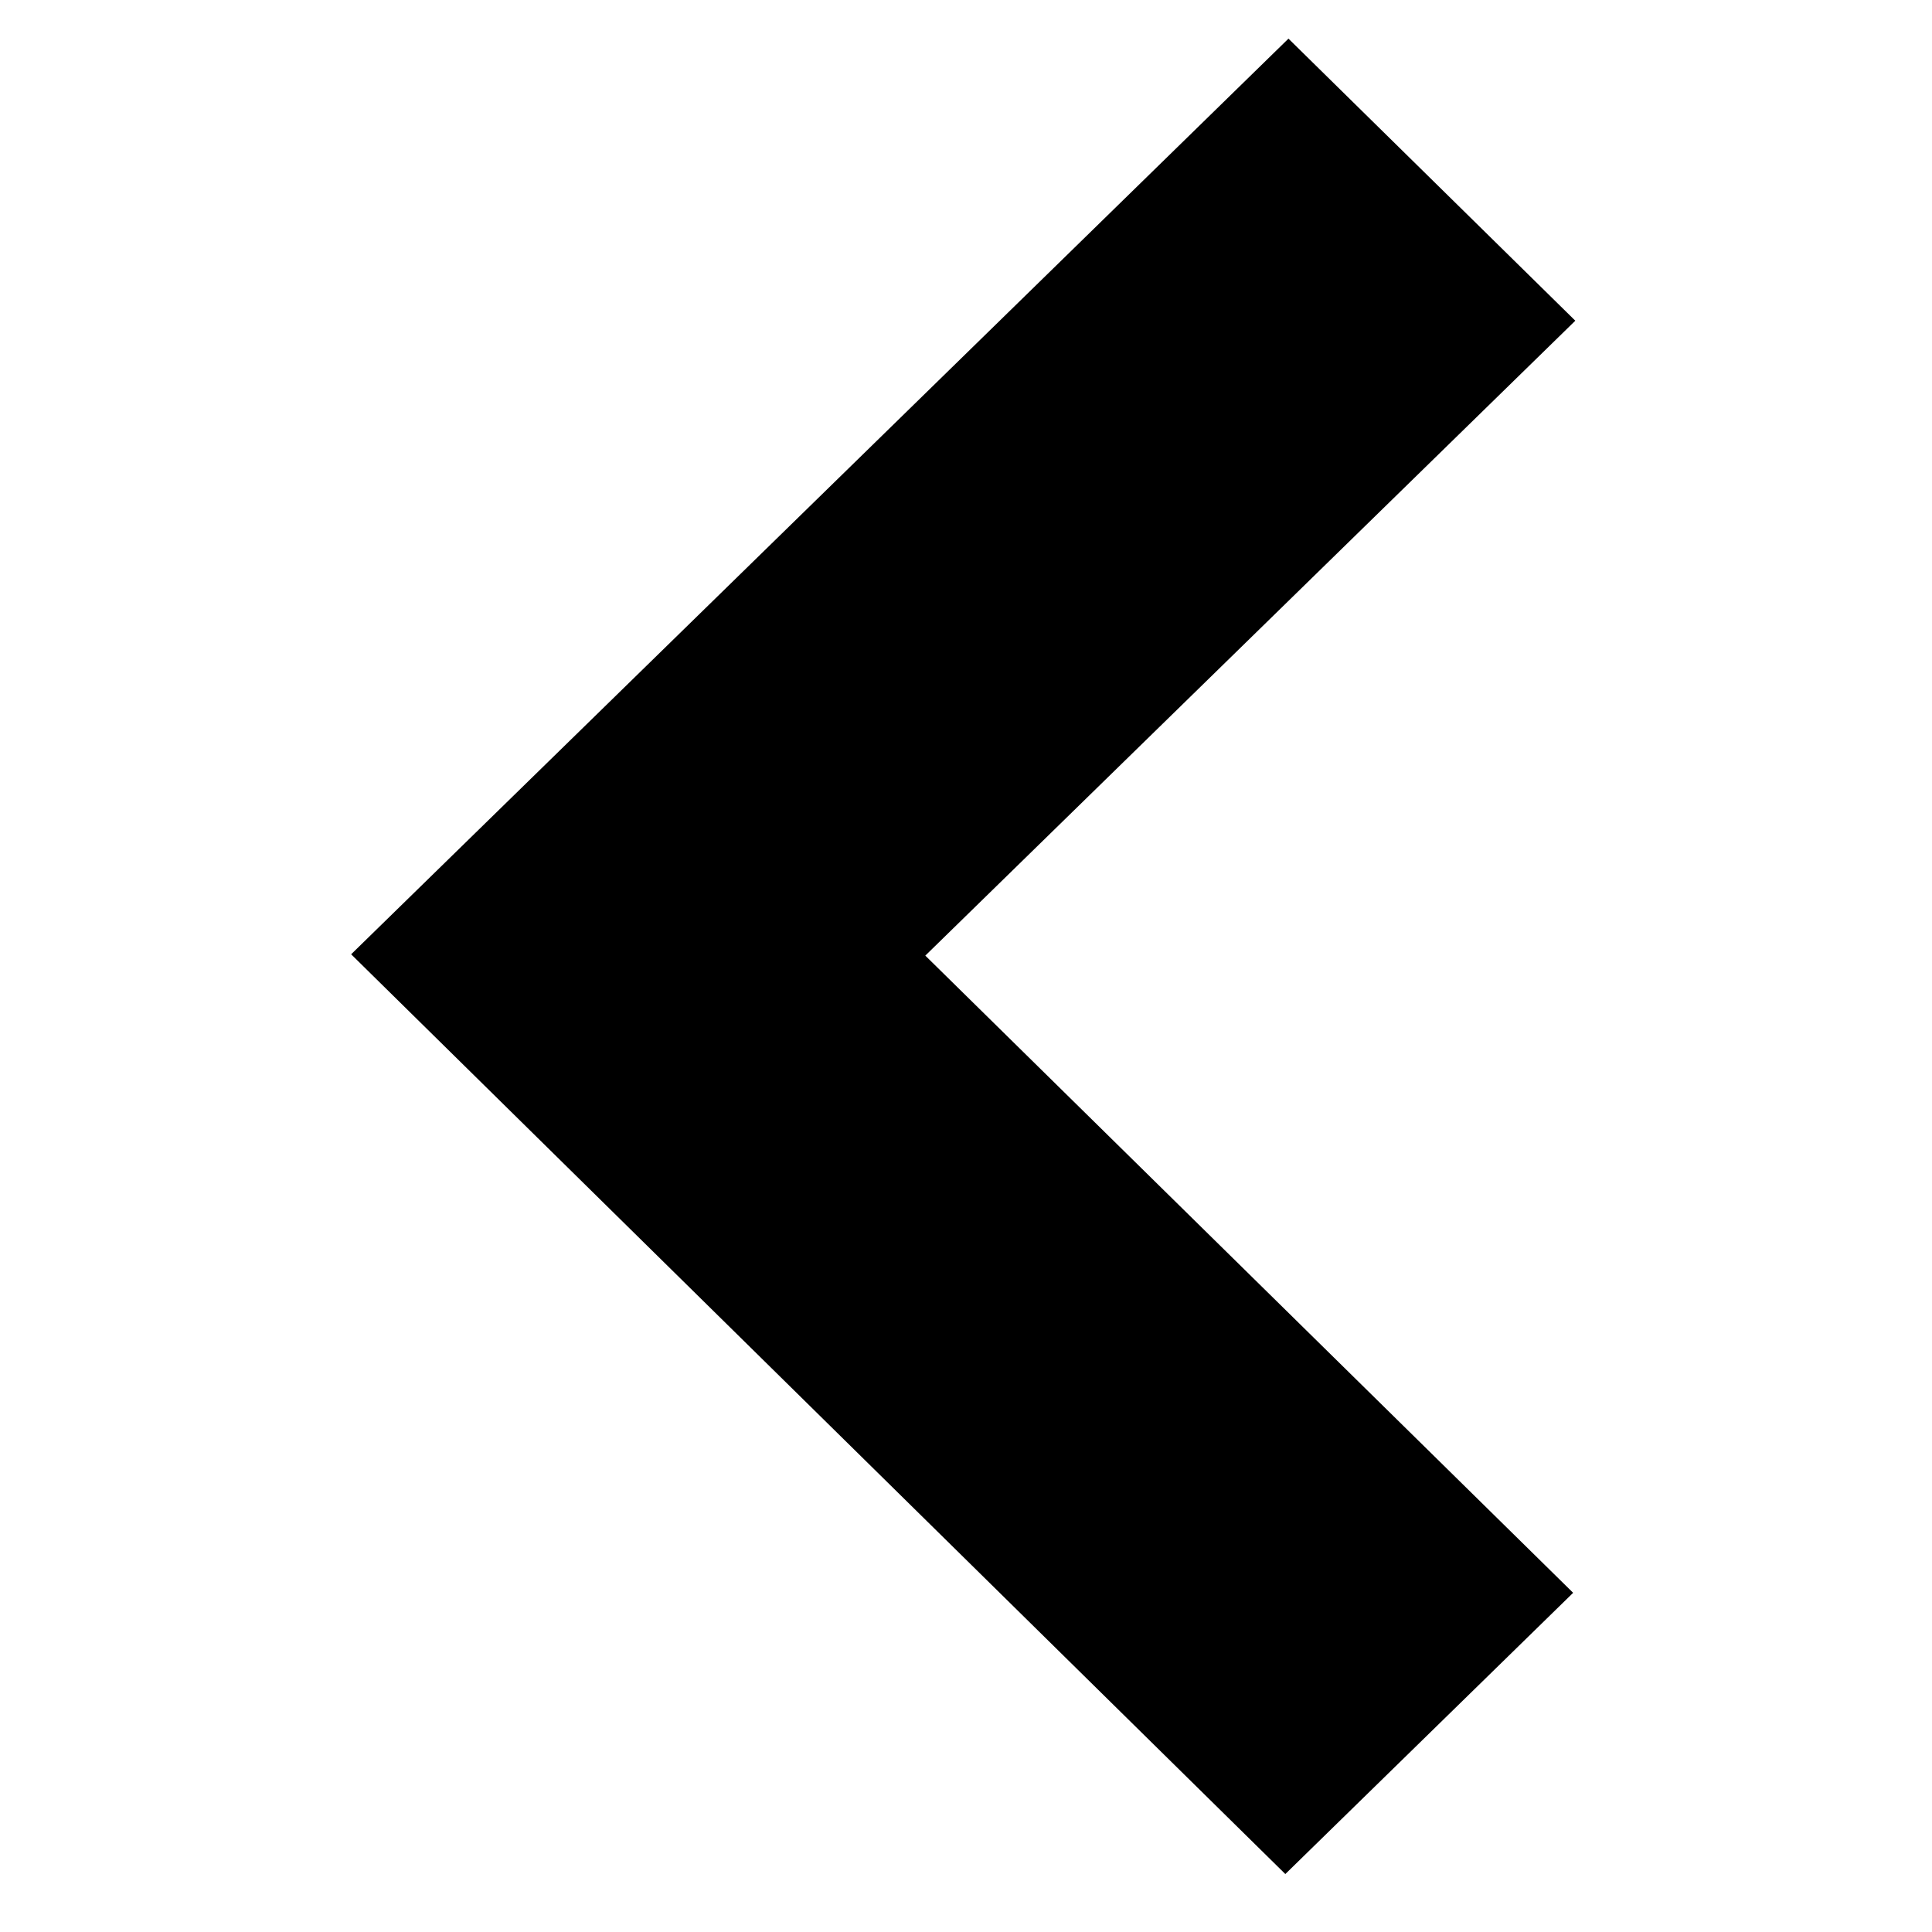 <!-- Generated by IcoMoon.io -->
<svg version="1.1" xmlns="http://www.w3.org/2000/svg" width="32" height="32" viewBox="0 0 32 32">
<title>untitled14</title>
<path d="M26.056 26.382l-4.767 4.658-15.473-15.234 15.525-15.166 4.751 4.672-10.766 10.516 10.73 10.554z"></path>
</svg>
